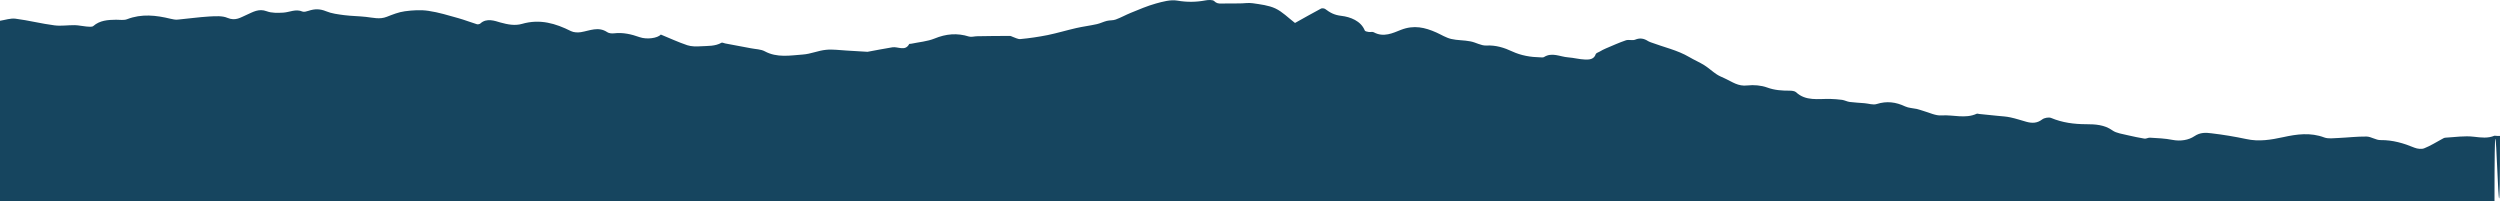 <svg width="1440" height="116" viewBox="0 0 1440 116" fill="none" xmlns="http://www.w3.org/2000/svg">
<path d="M1440 78.283C1440 185.522 1436.83 8.761 1436.83 116C956.852 116 478.977 116 -1 116C-1 -13.144 0 141.652 0 11.966C3.033 11.484 6.135 10.401 8.892 10.762C16.475 11.725 23.851 13.651 31.433 14.614C35.225 15.095 39.223 14.433 43.152 14.493C45.358 14.553 47.564 15.095 49.769 15.276C51.079 15.396 53.009 15.637 53.767 14.975C57.49 11.725 62.108 11.424 66.865 11.364C69.001 11.364 71.414 11.785 73.207 11.063C81.616 7.813 89.888 8.776 98.298 10.822C99.608 11.123 100.986 11.424 102.296 11.304C108.362 10.762 114.428 9.859 120.563 9.498C124.079 9.318 128.077 9.017 130.972 10.281C135.728 12.267 138.554 10.04 142.208 8.475C145.654 6.971 149.032 4.744 153.651 6.489C156.477 7.573 160.061 7.452 163.232 7.272C166.886 7.031 170.332 4.985 174.261 6.67C175.158 7.031 176.674 6.55 177.846 6.189C181.292 5.045 184.326 5.045 187.841 6.489C191.012 7.813 194.665 8.235 198.181 8.716C202.386 9.258 206.66 9.258 210.865 9.739C214.863 10.16 218.723 11.304 222.79 9.679C226.168 8.355 229.614 6.971 233.199 6.489C237.679 5.888 242.367 5.587 246.778 6.249C252.638 7.091 258.359 8.897 264.011 10.461C267.665 11.484 271.112 12.868 274.696 13.952C275.247 14.132 276.282 13.891 276.695 13.53C280.28 10.16 285.243 12.086 288.138 12.928C292.481 14.132 296.617 14.915 300.615 13.771C311.024 10.762 319.985 13.47 328.877 17.923C330.462 18.706 332.806 18.826 334.598 18.525C339.699 17.683 344.663 15.095 349.764 18.525C350.729 19.187 352.452 19.368 353.762 19.187C358.932 18.585 363.688 19.729 368.444 21.414C372.58 22.858 378.715 22.016 380.645 19.909C385.677 21.956 390.641 24.302 395.879 26.048C398.223 26.83 401.118 26.83 403.738 26.649C407.736 26.409 411.941 26.71 415.594 24.603C416.008 24.363 416.973 24.904 417.731 25.025C422.625 25.927 427.588 26.89 432.483 27.793C435.171 28.334 438.273 28.334 440.479 29.538C447.579 33.389 455.092 31.945 462.468 31.404C466.949 31.103 471.292 29.117 475.772 28.695C479.632 28.274 483.699 28.936 487.629 29.117C491.696 29.358 495.694 29.598 499.692 29.839C504.31 28.996 509.136 28.034 513.961 27.251C517.201 26.71 521.406 29.718 523.68 25.386C523.749 25.205 524.37 25.265 524.783 25.205C529.333 24.242 534.158 23.881 538.294 22.196C544.912 19.488 551.253 18.886 558.147 21.053C559.525 21.474 561.317 20.872 562.903 20.872C569.245 20.752 575.518 20.692 581.859 20.692C582.204 20.692 582.549 20.932 582.893 21.053C584.548 21.594 586.271 22.678 587.788 22.497C593.026 22.016 598.265 21.233 603.435 20.21C608.95 19.067 614.327 17.442 619.841 16.178C623.77 15.276 627.837 14.794 631.835 13.892C633.765 13.47 635.558 12.507 637.557 12.026C639.211 11.605 641.141 11.845 642.658 11.243C645.622 10.16 648.379 8.596 651.343 7.392C656.1 5.466 660.787 3.42 665.75 2.036C669.679 0.953 674.229 -0.311 678.089 0.351C683.673 1.314 688.911 1.254 694.357 0.231C695.943 -0.07 698.493 -0.19 699.32 0.592C700.699 1.976 701.94 2.096 703.663 2.036C707.11 1.916 710.556 2.036 713.934 1.976C716.485 1.976 719.104 1.495 721.517 1.856C725.997 2.518 730.754 3.059 734.614 4.865C738.681 6.79 741.852 10.1 745.919 13.229C751.089 10.341 755.983 7.573 760.946 4.925C761.497 4.624 762.738 4.804 763.29 5.165C766.047 7.212 768.391 8.656 772.665 9.137C777.766 9.739 783.901 12.026 786.106 17.562C786.313 18.044 787.485 18.285 788.312 18.405C789.277 18.585 790.587 18.164 791.276 18.585C796.929 21.715 802.374 19.007 806.924 17.201C814.507 14.252 820.779 15.817 827.328 18.706C830.154 19.97 832.843 21.715 835.876 22.437C839.391 23.279 843.32 23.099 846.905 23.821C850.007 24.363 853.04 26.349 856.073 26.228C861.656 25.927 866.482 27.492 871.1 29.658C876.201 32.005 881.578 32.908 887.161 33.028C887.92 33.028 888.885 33.209 889.367 32.848C893.986 29.959 898.535 32.667 903.154 33.028C906.463 33.269 909.702 34.172 913.011 34.292C915.561 34.413 918.25 34.112 919.146 31.163C919.353 30.561 920.663 30.14 921.421 29.719C922.593 29.057 923.696 28.395 924.936 27.913C928.797 26.288 932.588 24.543 936.517 23.219C938.103 22.678 940.377 23.46 941.825 22.858C944.72 21.654 946.995 22.196 949.339 23.701C949.821 24.002 950.441 24.182 950.993 24.423C958.369 27.191 966.227 28.876 972.982 32.848C975.809 34.533 978.98 35.857 981.737 37.602C984.218 39.167 986.355 41.213 988.837 42.837C990.284 43.8 992.008 44.462 993.662 45.245C997.729 47.11 1001.18 49.879 1006.48 49.217C1010.21 48.795 1014.48 49.156 1017.93 50.42C1022.2 51.985 1026.34 52.225 1030.75 52.225C1032.06 52.225 1033.78 52.406 1034.54 53.128C1040.12 58.364 1047.29 56.859 1054.12 56.98C1056.46 57.04 1058.73 57.22 1061.08 57.521C1062.59 57.762 1063.97 58.544 1065.42 58.725C1068.25 59.086 1071.14 59.206 1073.97 59.447C1076.31 59.627 1078.93 60.59 1080.93 59.928C1086.86 58.063 1092.03 58.785 1097.41 61.313C1099.34 62.215 1101.82 62.275 1104.09 62.757C1105.4 63.058 1106.64 63.539 1107.88 63.9C1111.33 64.863 1114.91 66.729 1118.29 66.488C1125.05 66.006 1132.01 68.534 1138.56 65.525C1138.9 65.345 1139.52 65.585 1140.01 65.645C1143.59 66.007 1147.17 66.368 1150.69 66.729C1153.17 66.969 1155.65 67.09 1158.07 67.631C1161.17 68.293 1164.2 69.316 1167.23 70.159C1170.54 71.061 1173.44 71.001 1176.33 68.775C1177.5 67.872 1180.12 67.391 1181.43 67.932C1187.91 70.64 1194.6 71.543 1201.77 71.543C1206.8 71.543 1212.18 71.844 1216.73 75.094C1219.07 76.778 1222.66 77.14 1225.69 77.922C1228.79 78.704 1232.03 79.246 1235.2 79.848C1236.1 80.028 1237.27 79.246 1238.37 79.306C1242.72 79.547 1247.06 79.727 1251.33 80.57C1256.02 81.472 1260.64 80.69 1263.95 78.464C1267.32 76.177 1270.56 76.357 1273.8 76.778C1280.56 77.561 1287.25 78.704 1293.86 80.088C1301.17 81.713 1308.13 80.51 1315.09 79.005C1323.02 77.26 1330.81 76.177 1338.81 79.186C1341.08 80.028 1344.12 79.607 1346.8 79.487C1352.25 79.246 1357.69 78.584 1363.14 78.644C1365.83 78.704 1368.52 80.75 1371.21 80.69C1378.31 80.63 1384.51 82.496 1390.78 85.083C1392.44 85.745 1394.92 86.046 1396.43 85.384C1399.95 84 1403.12 81.954 1406.5 80.148C1407.12 79.787 1407.81 79.366 1408.5 79.306C1414.01 79.005 1419.6 78.103 1424.97 78.764C1429.18 79.246 1432.97 79.787 1436.83 78.163C1437.93 78.283 1439.03 78.343 1440 78.283Z" fill="#16455F"/>
</svg>
